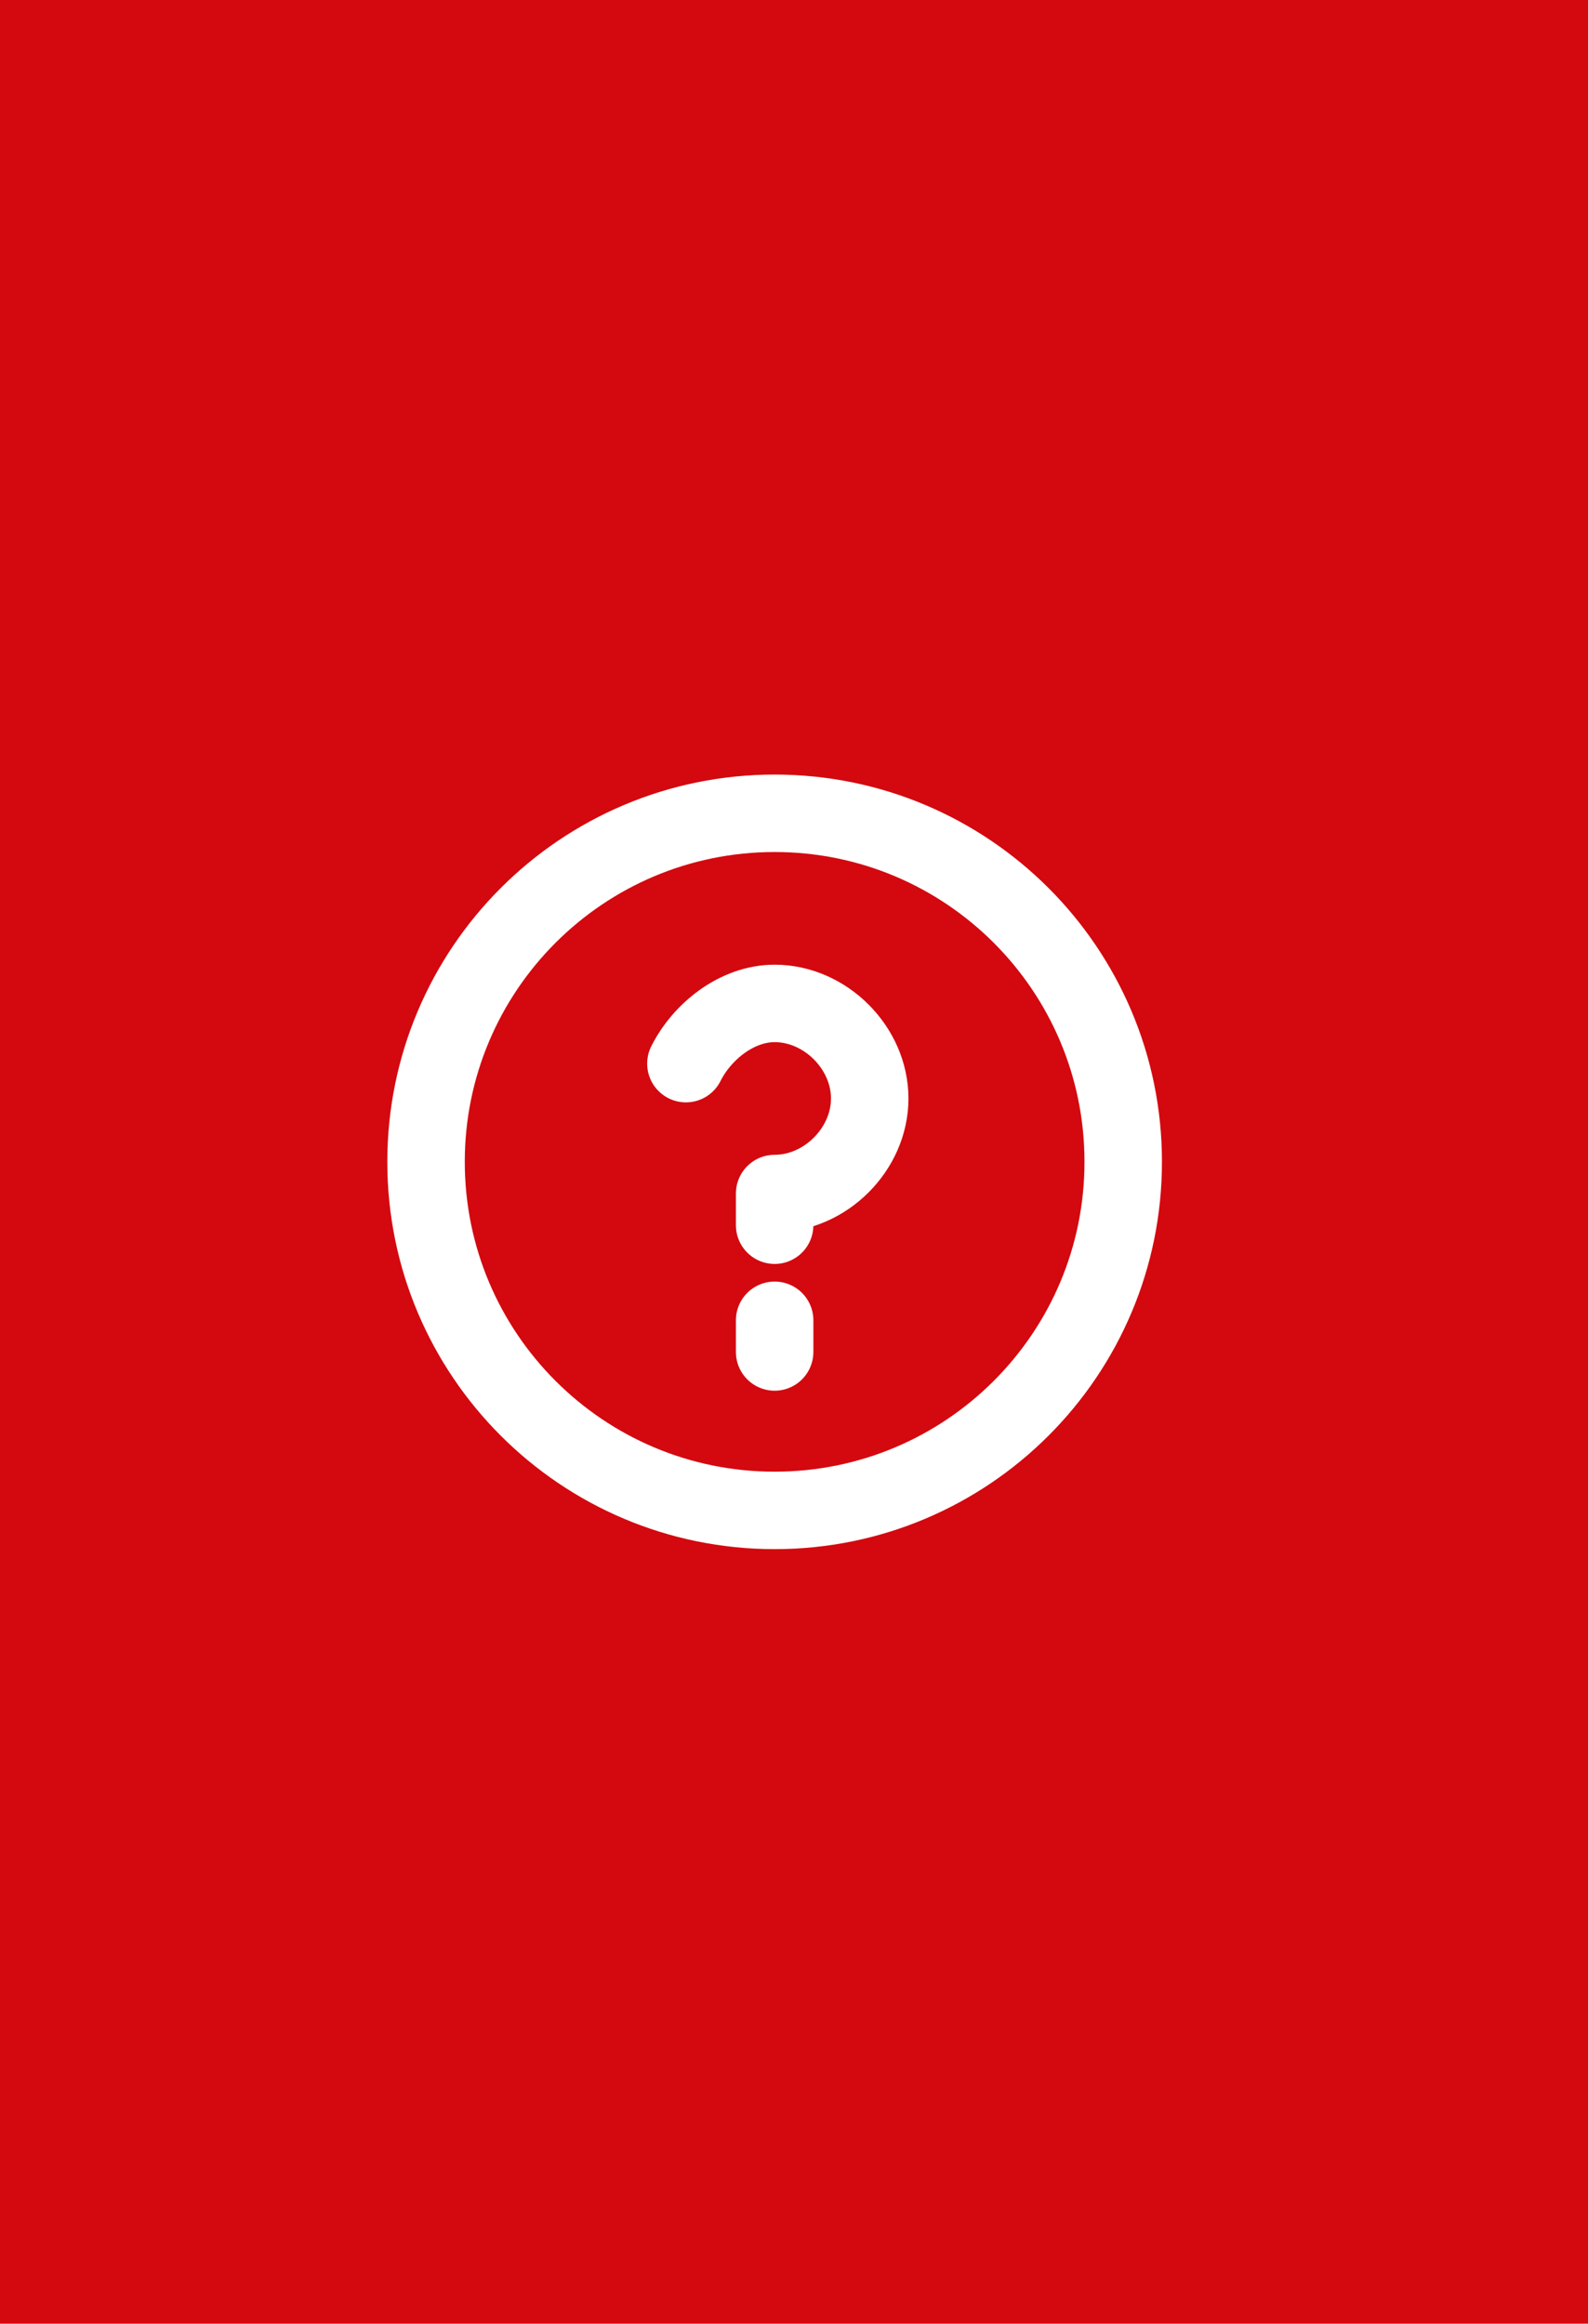 <?xml version="1.0" encoding="UTF-8" standalone="no"?>
<svg width="41px" height="60px" viewBox="0 0 41 60" version="1.1" xmlns="http://www.w3.org/2000/svg" xmlns:xlink="http://www.w3.org/1999/xlink">
    <!-- Generator: sketchtool 42 (36781) - http://www.bohemiancoding.com/sketch -->
    <title>97C69EE1-CEC3-45D8-8376-C789F306C3BD</title>
    <desc>Created with sketchtool.</desc>
    <defs></defs>
    <g id="00_Assets" stroke="none" stroke-width="1" fill="none" fill-rule="evenodd">
        <g id="Desktop-HD" transform="translate(-183, -222)">
            <g id="header-info-selected" transform="translate(183, 222)">
                <rect id="Rectangle-4" fill="#D3090F" x="0" y="0" width="41" height="60"></rect>
                <g id="Group-6" transform="translate(2, 12)">
                    <g id="Group-8" transform="translate(9, 9)" stroke="#FFFFFF" stroke-width="2" stroke-linecap="round" stroke-linejoin="round">
                        <path d="M9,0 C13.97,0 18,4.03 18,9 C18,13.97 13.97,18 9,18 C4.03,18 0,13.97 0,9 C0,4.03 4.03,0 9,0 L9,0 Z" id="Stroke-490"></path>
                        <path d="M9,10.636 L9,9.818 C10.309,9.818 11.455,8.673 11.455,7.364 C11.455,6.055 10.309,4.909 9,4.909 C8.018,4.909 7.118,5.645 6.709,6.464" id="Stroke-491"></path>
                        <path d="M9,13.091 L9,13.909" id="Stroke-492"></path>
                    </g>
                    <rect id="Rectangle-13-Copy-3" x="0" y="0" width="36" height="36"></rect>
                </g>
            </g>
        </g>
    </g>
</svg>